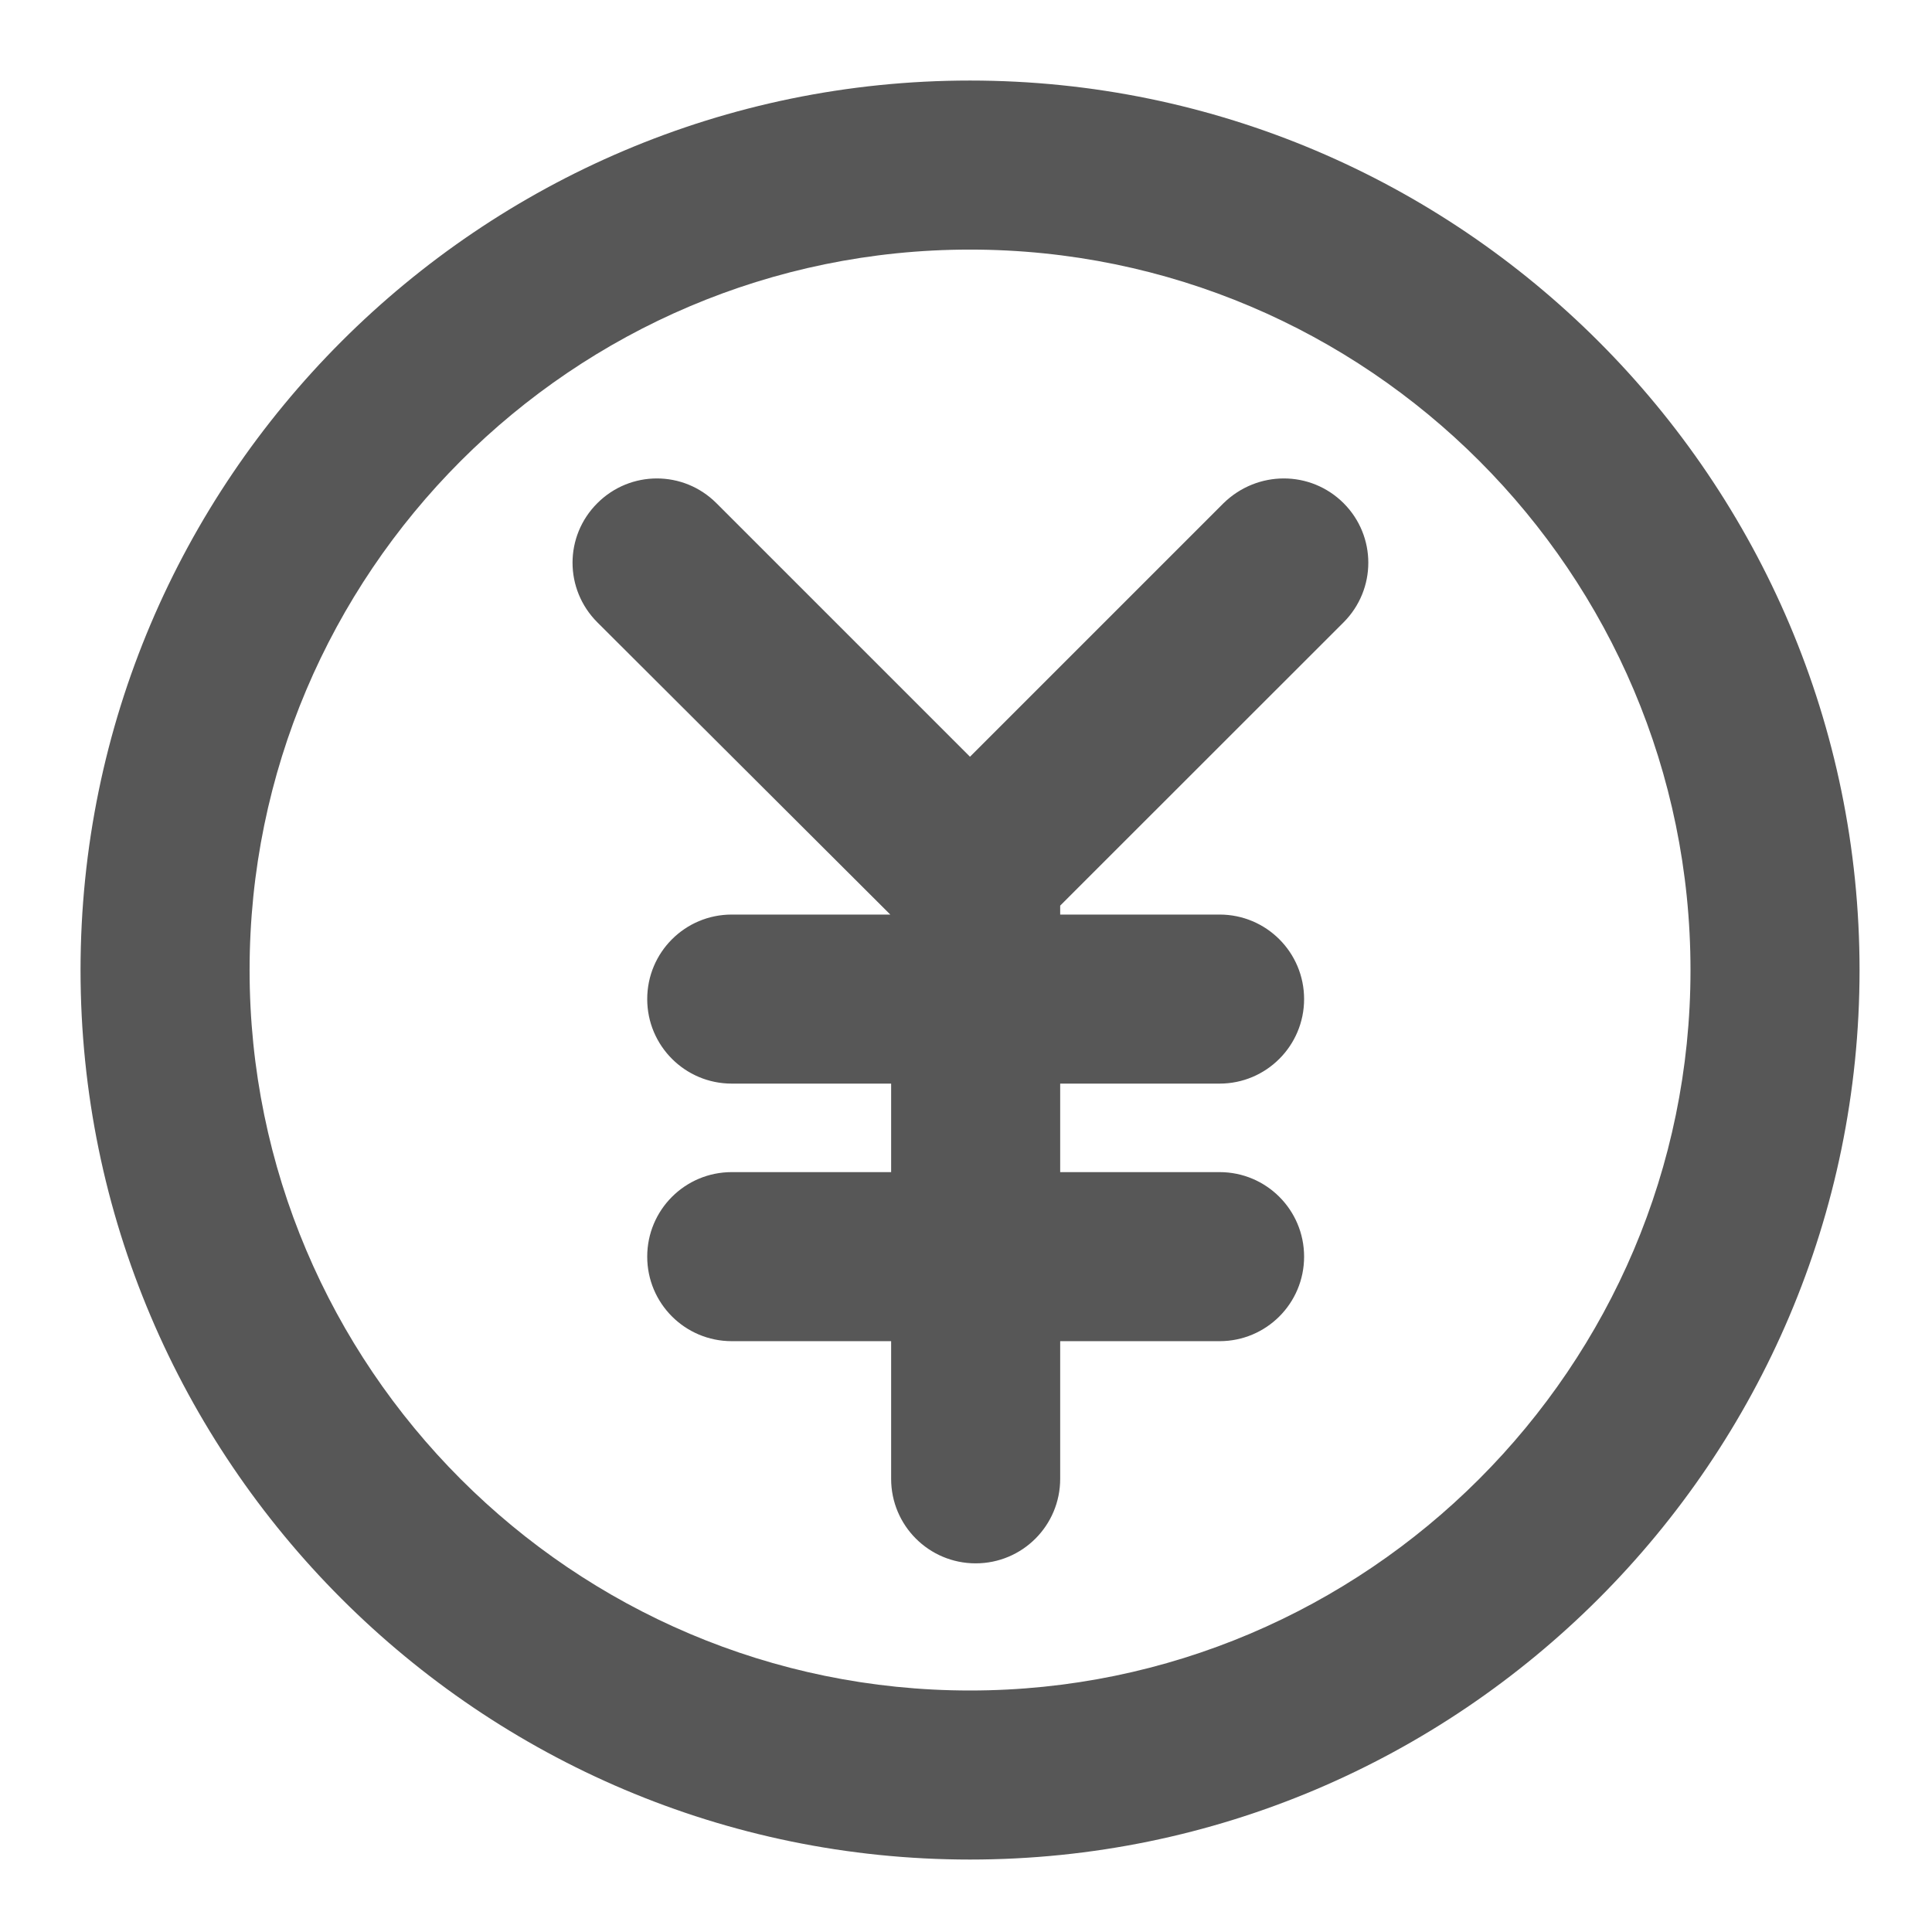<svg width="16" height="16" viewBox="0 0 16 16" fill="none" xmlns="http://www.w3.org/2000/svg">
<path d="M8.033 0.667C3.973 0.667 0.667 3.974 0.667 8.034C0.667 12.094 3.973 15.4 8.033 15.4C12.093 15.4 15.4 12.094 15.4 8.034C15.4 3.974 12.093 0.667 8.033 0.667ZM8.033 14C4.74 14 2.067 11.32 2.067 8.034C2.067 4.747 4.74 2.067 8.033 2.067C11.327 2.067 14 4.747 14 8.034C14 11.32 11.32 14 8.033 14ZM11.127 4.167C11.4 4.44 11.4 4.88 11.127 5.154L8.78 7.5V7.574H10.1C10.487 7.574 10.8 7.887 10.8 8.274C10.8 8.66 10.487 8.974 10.1 8.974H8.78V9.707H10.1C10.487 9.707 10.8 10.02 10.8 10.407C10.8 10.794 10.487 11.107 10.1 11.107H8.78V12.247C8.78 12.634 8.467 12.947 8.08 12.947C7.693 12.947 7.38 12.634 7.38 12.247V11.107H6.06C5.673 11.107 5.36 10.794 5.36 10.407C5.36 10.02 5.673 9.707 6.06 9.707H7.38V8.974H6.06C5.673 8.974 5.36 8.66 5.36 8.274C5.36 7.887 5.673 7.574 6.06 7.574H7.373L4.947 5.154C4.673 4.88 4.673 4.44 4.947 4.167C5.22 3.894 5.66 3.894 5.933 4.167L8.033 6.267L10.133 4.167C10.413 3.894 10.853 3.894 11.127 4.167Z" fill="#575757"/>
</svg>
